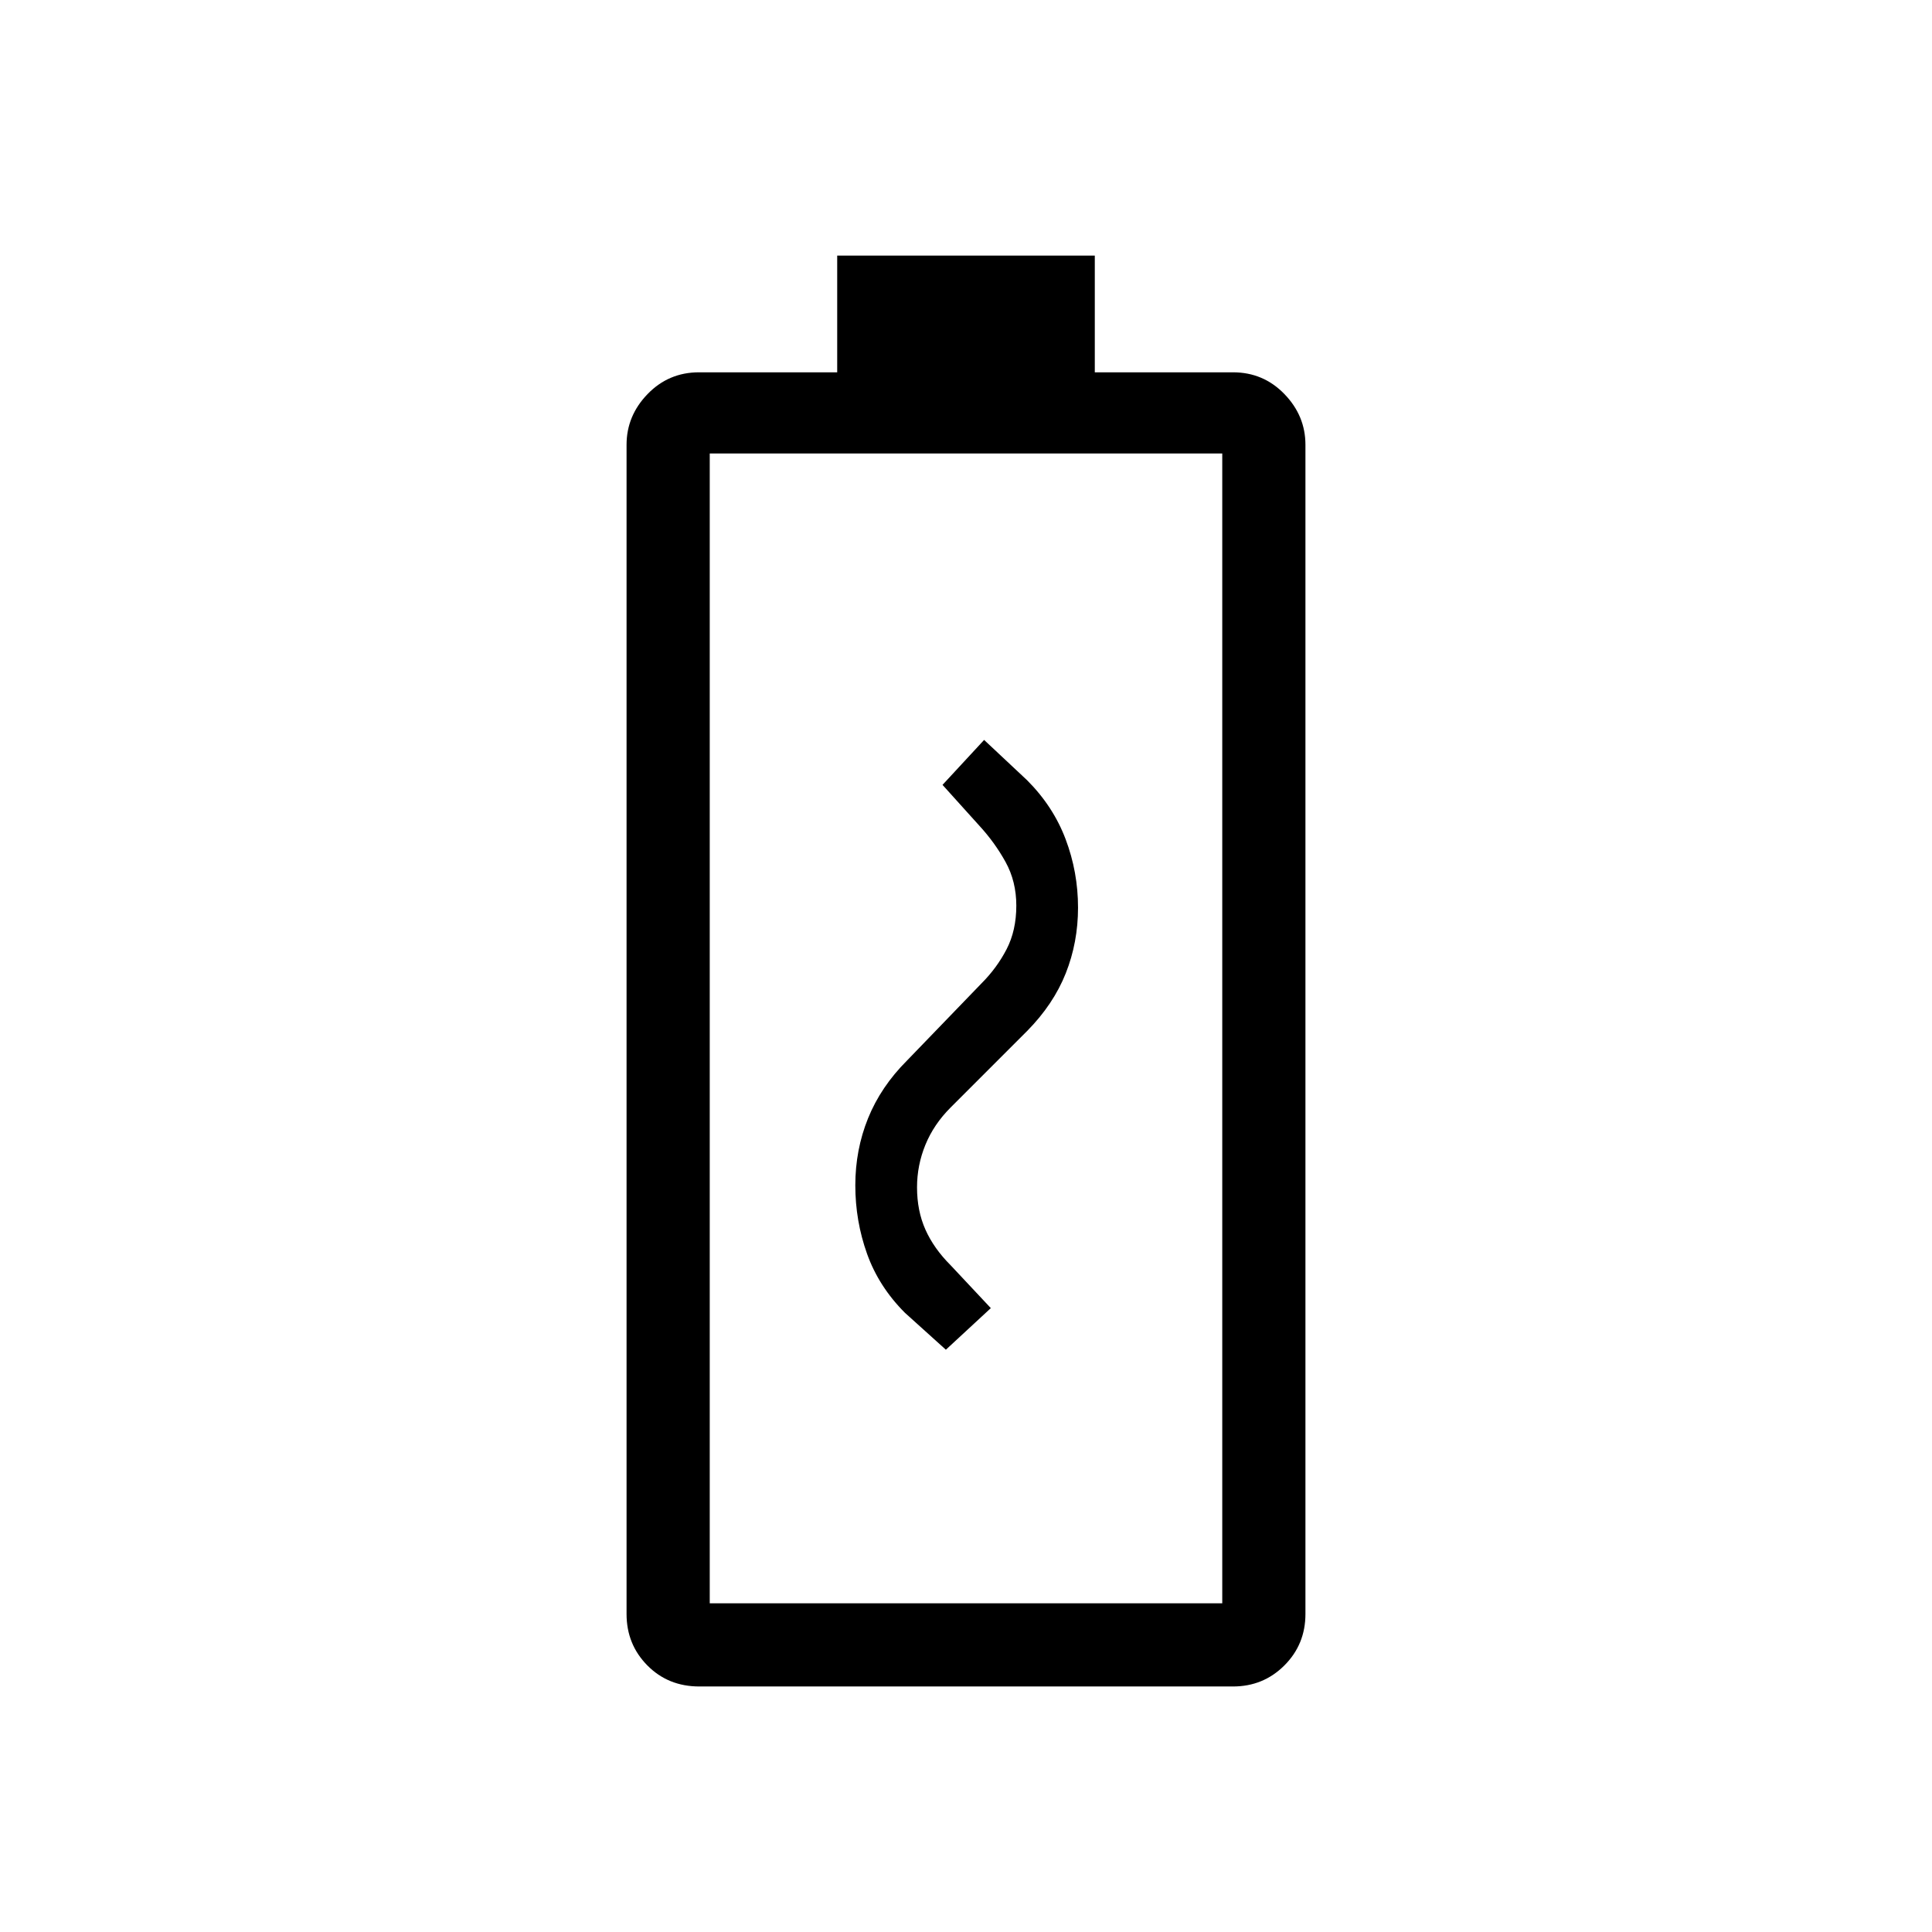 <svg xmlns="http://www.w3.org/2000/svg" height="40" viewBox="0 96 960 960" width="40"><path d="M470 766.667 492.333 746l-20-21.333q-8.333-8.334-12.5-17.687-4.166-9.352-4.166-20.98 0-11 4.166-21.167 4.167-10.166 12.5-18.5l38-38q13.121-13.307 19.228-28.692 6.106-15.385 6.106-32.641 0-17.667-6.167-34t-19.167-29.333l-21.333-20L468.333 486l18.334 20.333q7.666 8.334 13 18Q505 534 505 546q0 12.333-4.833 21.667-4.834 9.333-12.5 17l-37 38.333q-13 13-19.334 28.667Q425 667.333 425 685q0 17.667 5.833 34 5.834 16.333 18.834 29.333L470 766.667ZM347.5 934q-15.5 0-25.833-10.459-10.333-10.458-10.333-25.541V317q0-14.417 10.458-25.208Q332.25 281 347.333 281H416v-58h128v58h68.667q15.083 0 25.541 10.792 10.458 10.791 10.458 25.208v581q0 15.083-10.458 25.541Q627.75 934 612.667 934H347.5Zm5.167-41.333h254.666V321.333H352.667v571.334Zm0 0h254.666-254.666Z"/></svg>